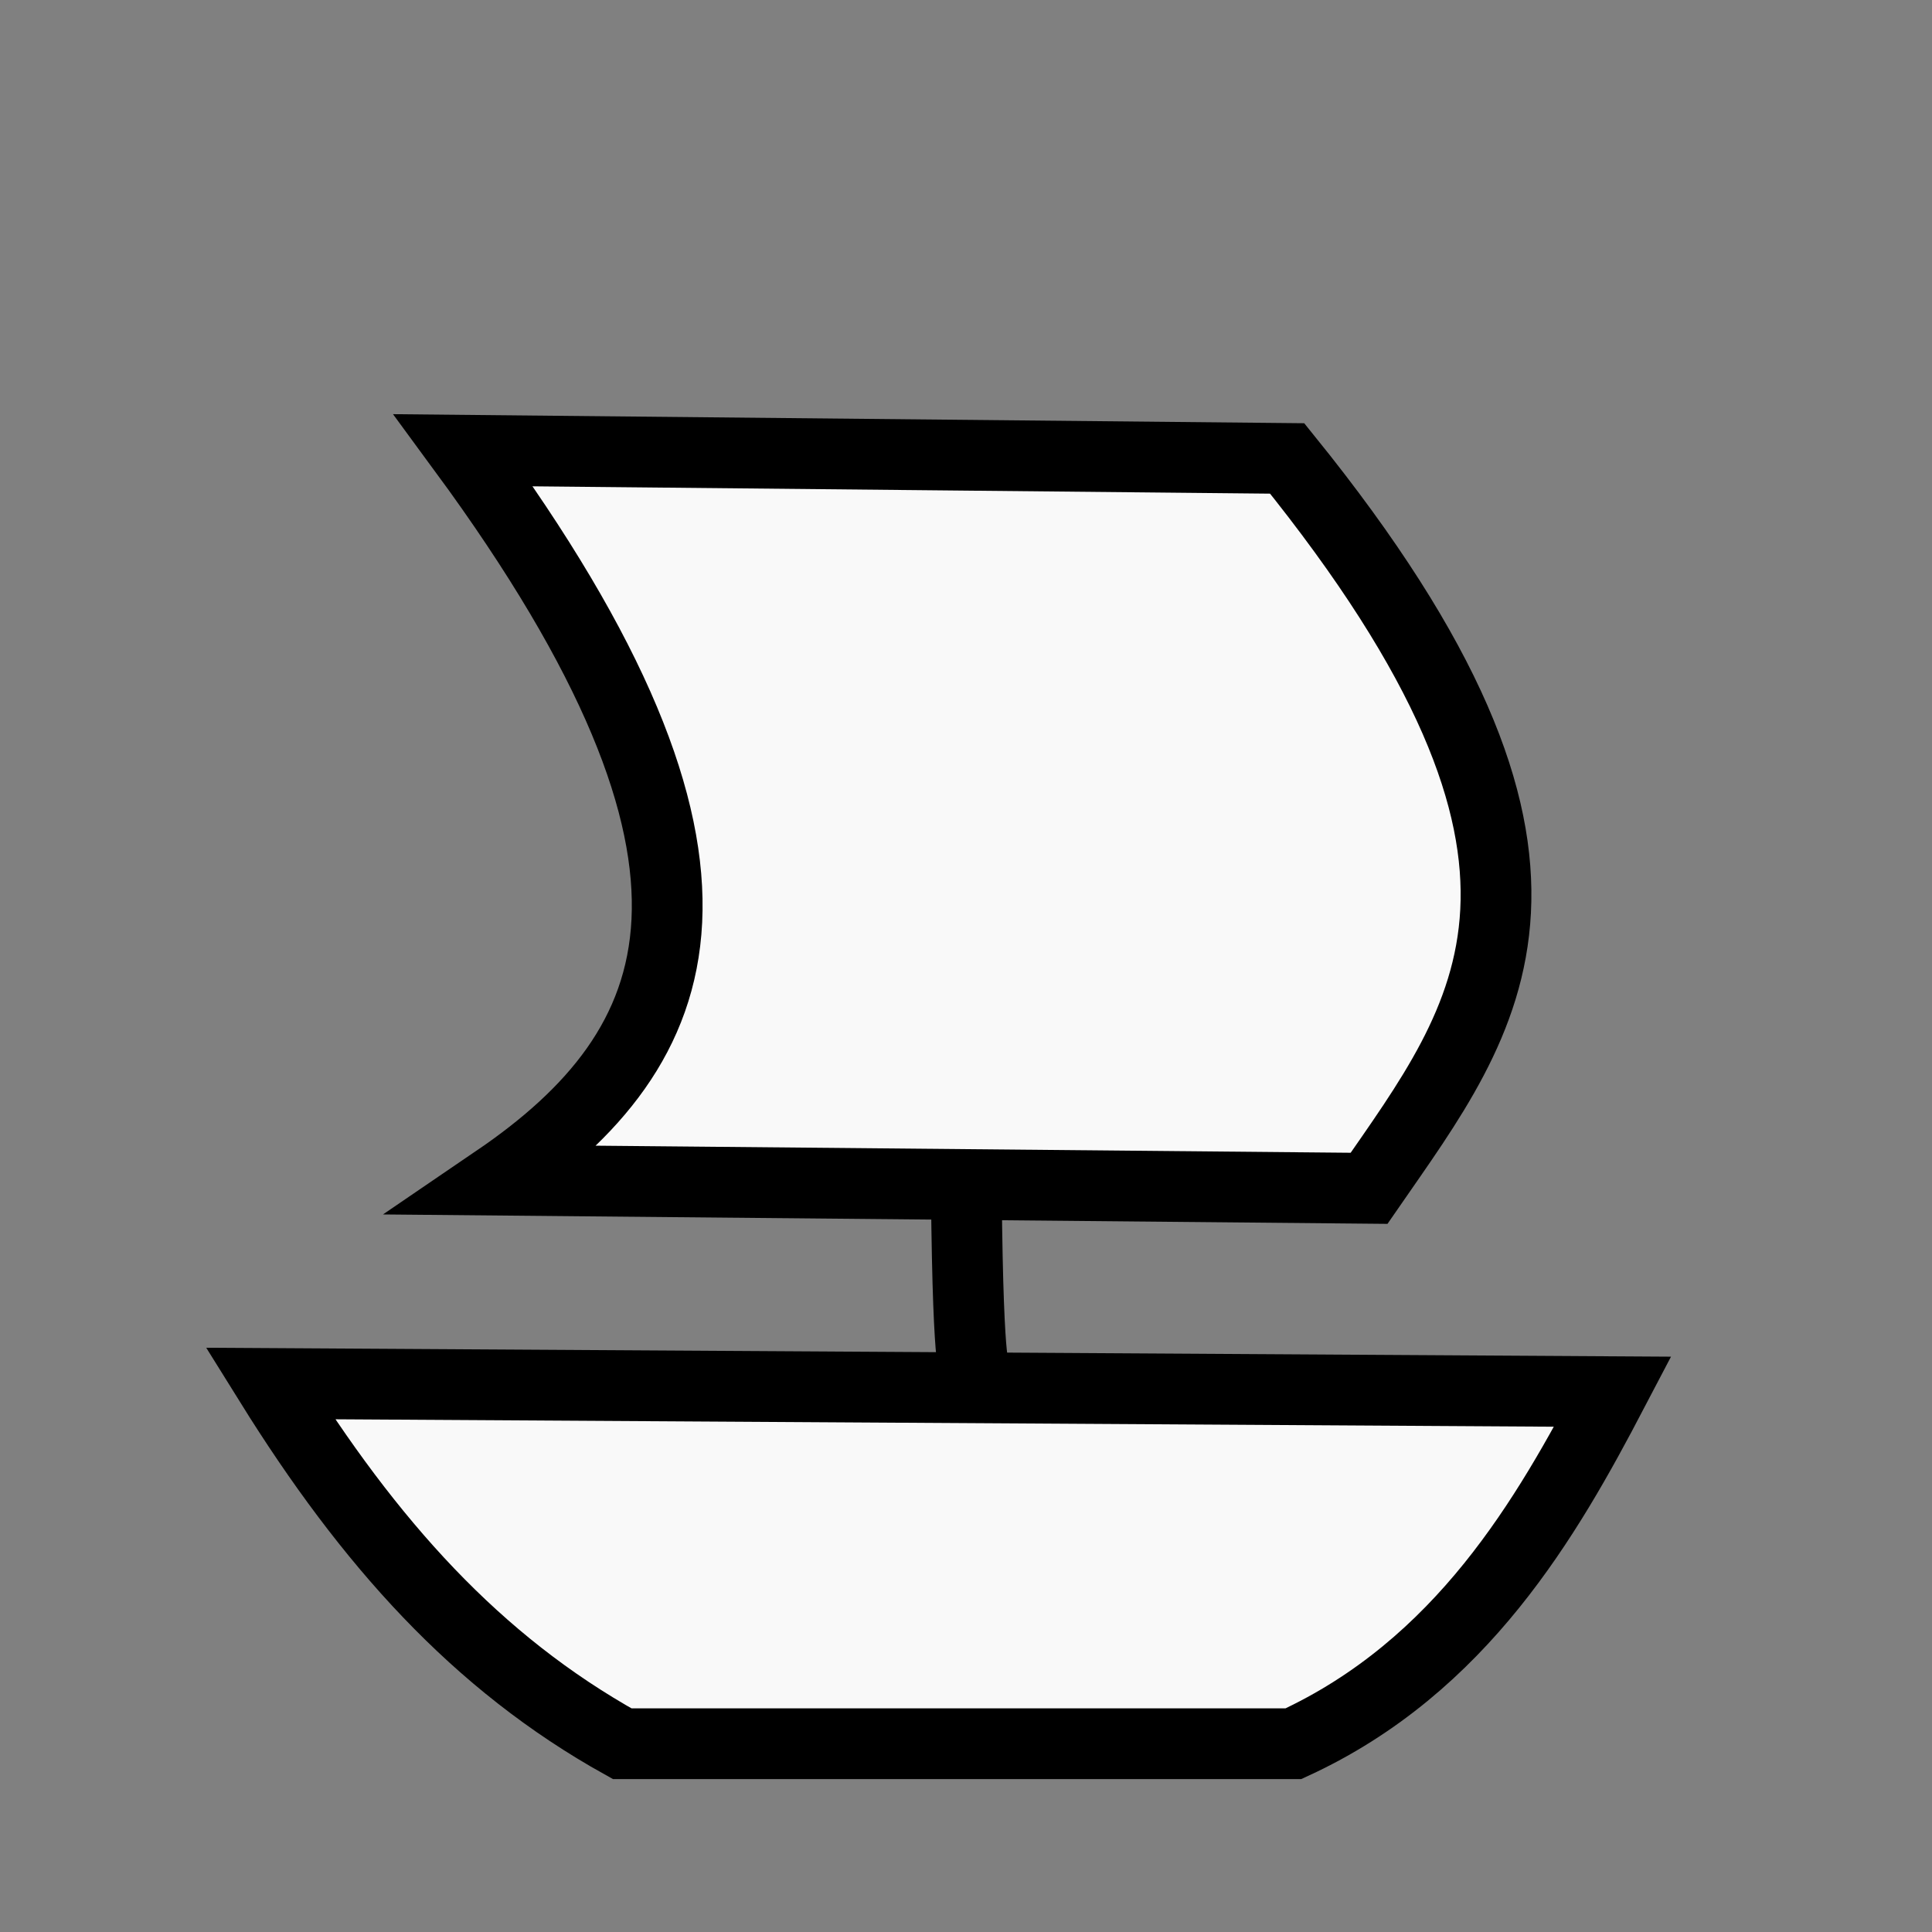 <svg viewBox="0 0 2048 2048" xmlns="http://www.w3.org/2000/svg"><rect x="0" y="0" width="2048" height="2048" fill="#808080" stroke="none"/><g stroke="#000"><path d="m286.373 1466.576c474.395 2.893 948.791 5.785 1423.186 8.678-69.556 132.822-160.002 290.956-338.441 373.152-237.198 0-474.396 0-711.593 0-154.757-86.056-268.294-213.333-373.153-381.83z" fill="#f9f9f9" stroke-width="75"/><path d="m1024 1171.525c0 277.695 8.678 277.695 8.678 277.695" fill="none" stroke-linecap="round" stroke-width="75"/><path d="m590.102 1848.407h841.763" fill="none" stroke-linecap="square"/><path d="m491.254 477.288 873.22 8.678c347.539 430.124 212.677 591.562 86.78 773.695l-925.288-8.678c205.941-140.29 288.032-334.583-34.712-773.695z" fill="#f9f9f9" stroke-width="75"/></g></svg>